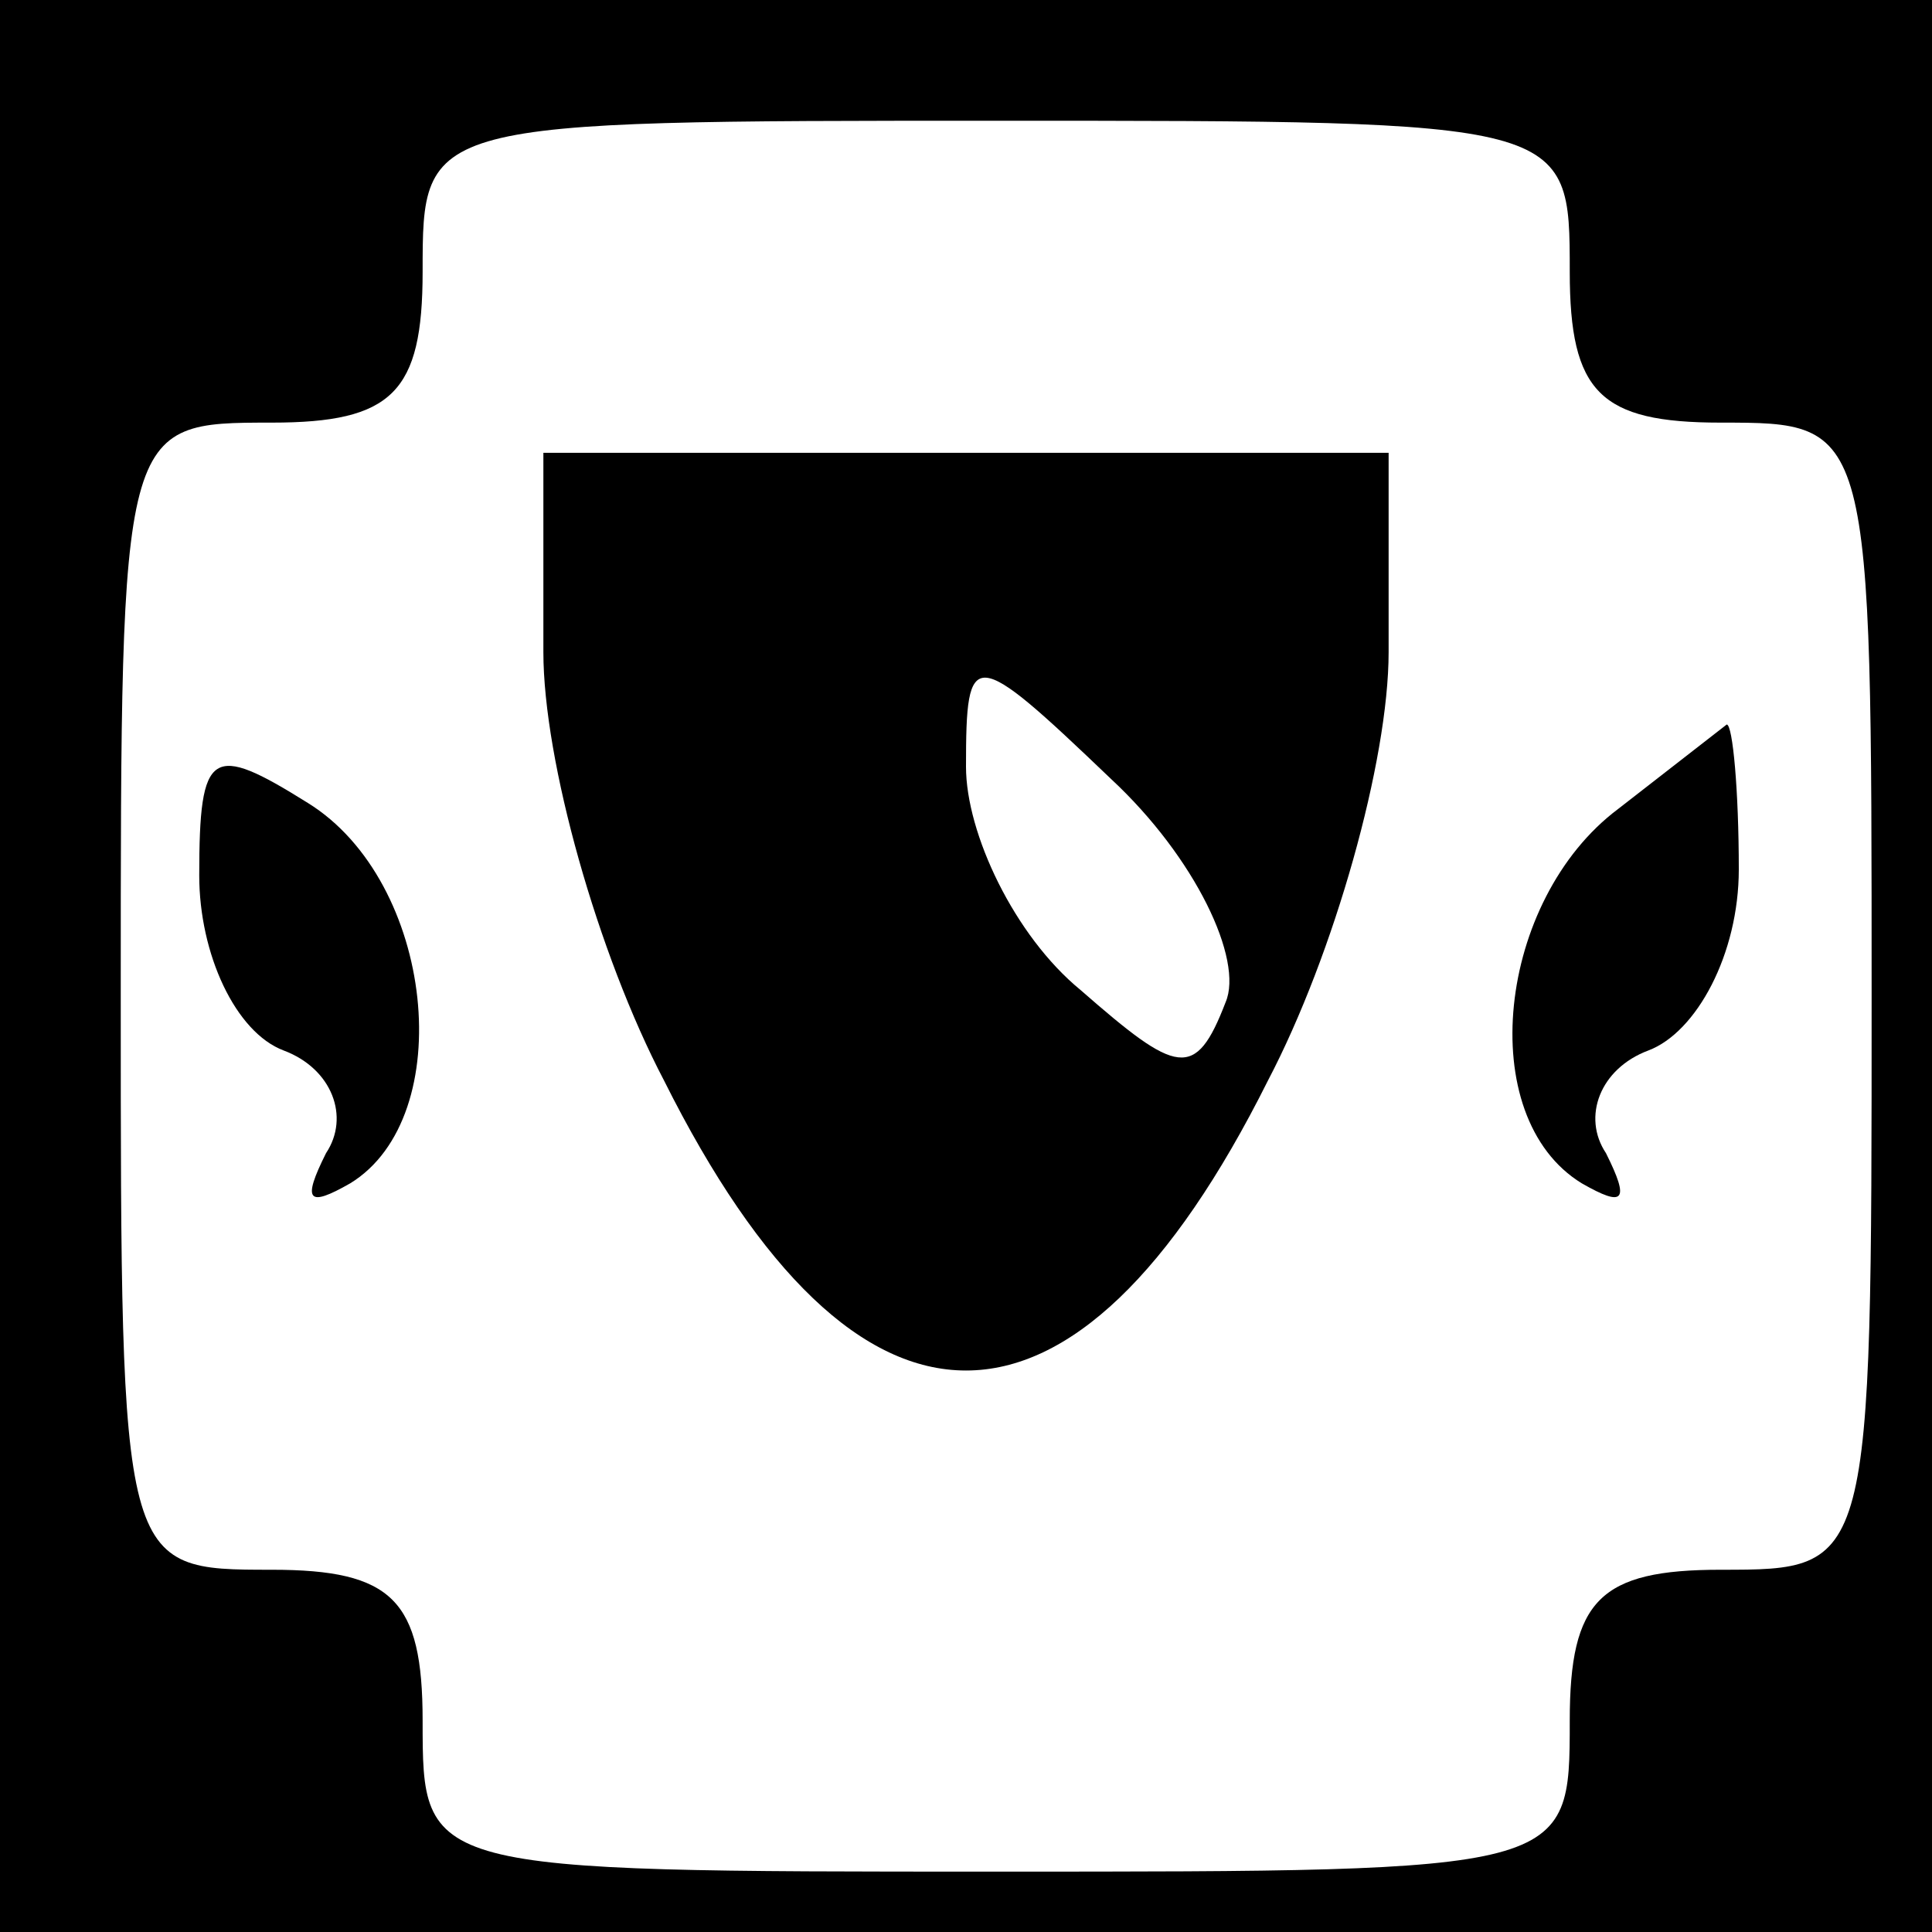 <?xml version="1.0" standalone="no"?>
<!DOCTYPE svg PUBLIC "-//W3C//DTD SVG 20010904//EN"
 "http://www.w3.org/TR/2001/REC-SVG-20010904/DTD/svg10.dtd">
<svg version="1.0" xmlns="http://www.w3.org/2000/svg"
 width="32pt" height="32pt" viewBox="0 0 32 32"
 preserveAspectRatio="xMidYMid meet">
<rect x="0" y="0" width="32" height="32" fill="#808080" stroke="none"/>
<g transform="translate(0,32) scale(0.1,-0.1)"
fill="#000000" stroke="none">
<path fill="#000000" stroke="none" d="M0 160 l0 -160 160 0 160 0 0 160 0
160 -160 0 -160 0 0 -160z"/>
<path fill="#ffffff" stroke="none" d="M260 275 c0 -20 5 -25 25 -25 25 0 25
0 25 -95 0 -95 0 -95 -25 -95 -20 0 -25 -5 -25 -25 0 -25 0 -25 -95 -25 -95 0
-95 0 -95 25 0 20 -5 25 -25 25 -25 0 -25 0 -25 95 0 95 0 95 25 95 20 0 25 5
25 25 0 25 0 25 95 25 95 0 95 0 95 -25z"/>
<path fill="#000000" stroke="none" d="M90 212 c0 -18 9 -50 20 -71 32 -64 68
-64 100 0 11 21 20 53 20 71 l0 33 -70 0 -70 0 0 -33z"/>
<path fill="#ffffff" stroke="none" d="M203 154 c-5 -13 -8 -12 -24 2 -11 9
-19 26 -19 37 0 20 1 20 24 -2 14 -13 22 -30 19 -37z"/>
<path fill="#000000" stroke="none" d="M33 175 c0 -13 6 -26 14 -29 8 -3 11
-11 7 -17 -4 -8 -3 -9 4 -5 18 11 14 50 -7 63 -16 10 -18 9 -18 -12z"/>
<path fill="#000000" stroke="none" d="M268 186 c-20 -15 -24 -51 -6 -62 7 -4
8 -3 4 5 -4 6 -1 14 7 17 8 3 15 16 15 30 0 13 -1 24 -2 24 0 0 -9 -7 -18 -14z"/>
</g>
</svg>
